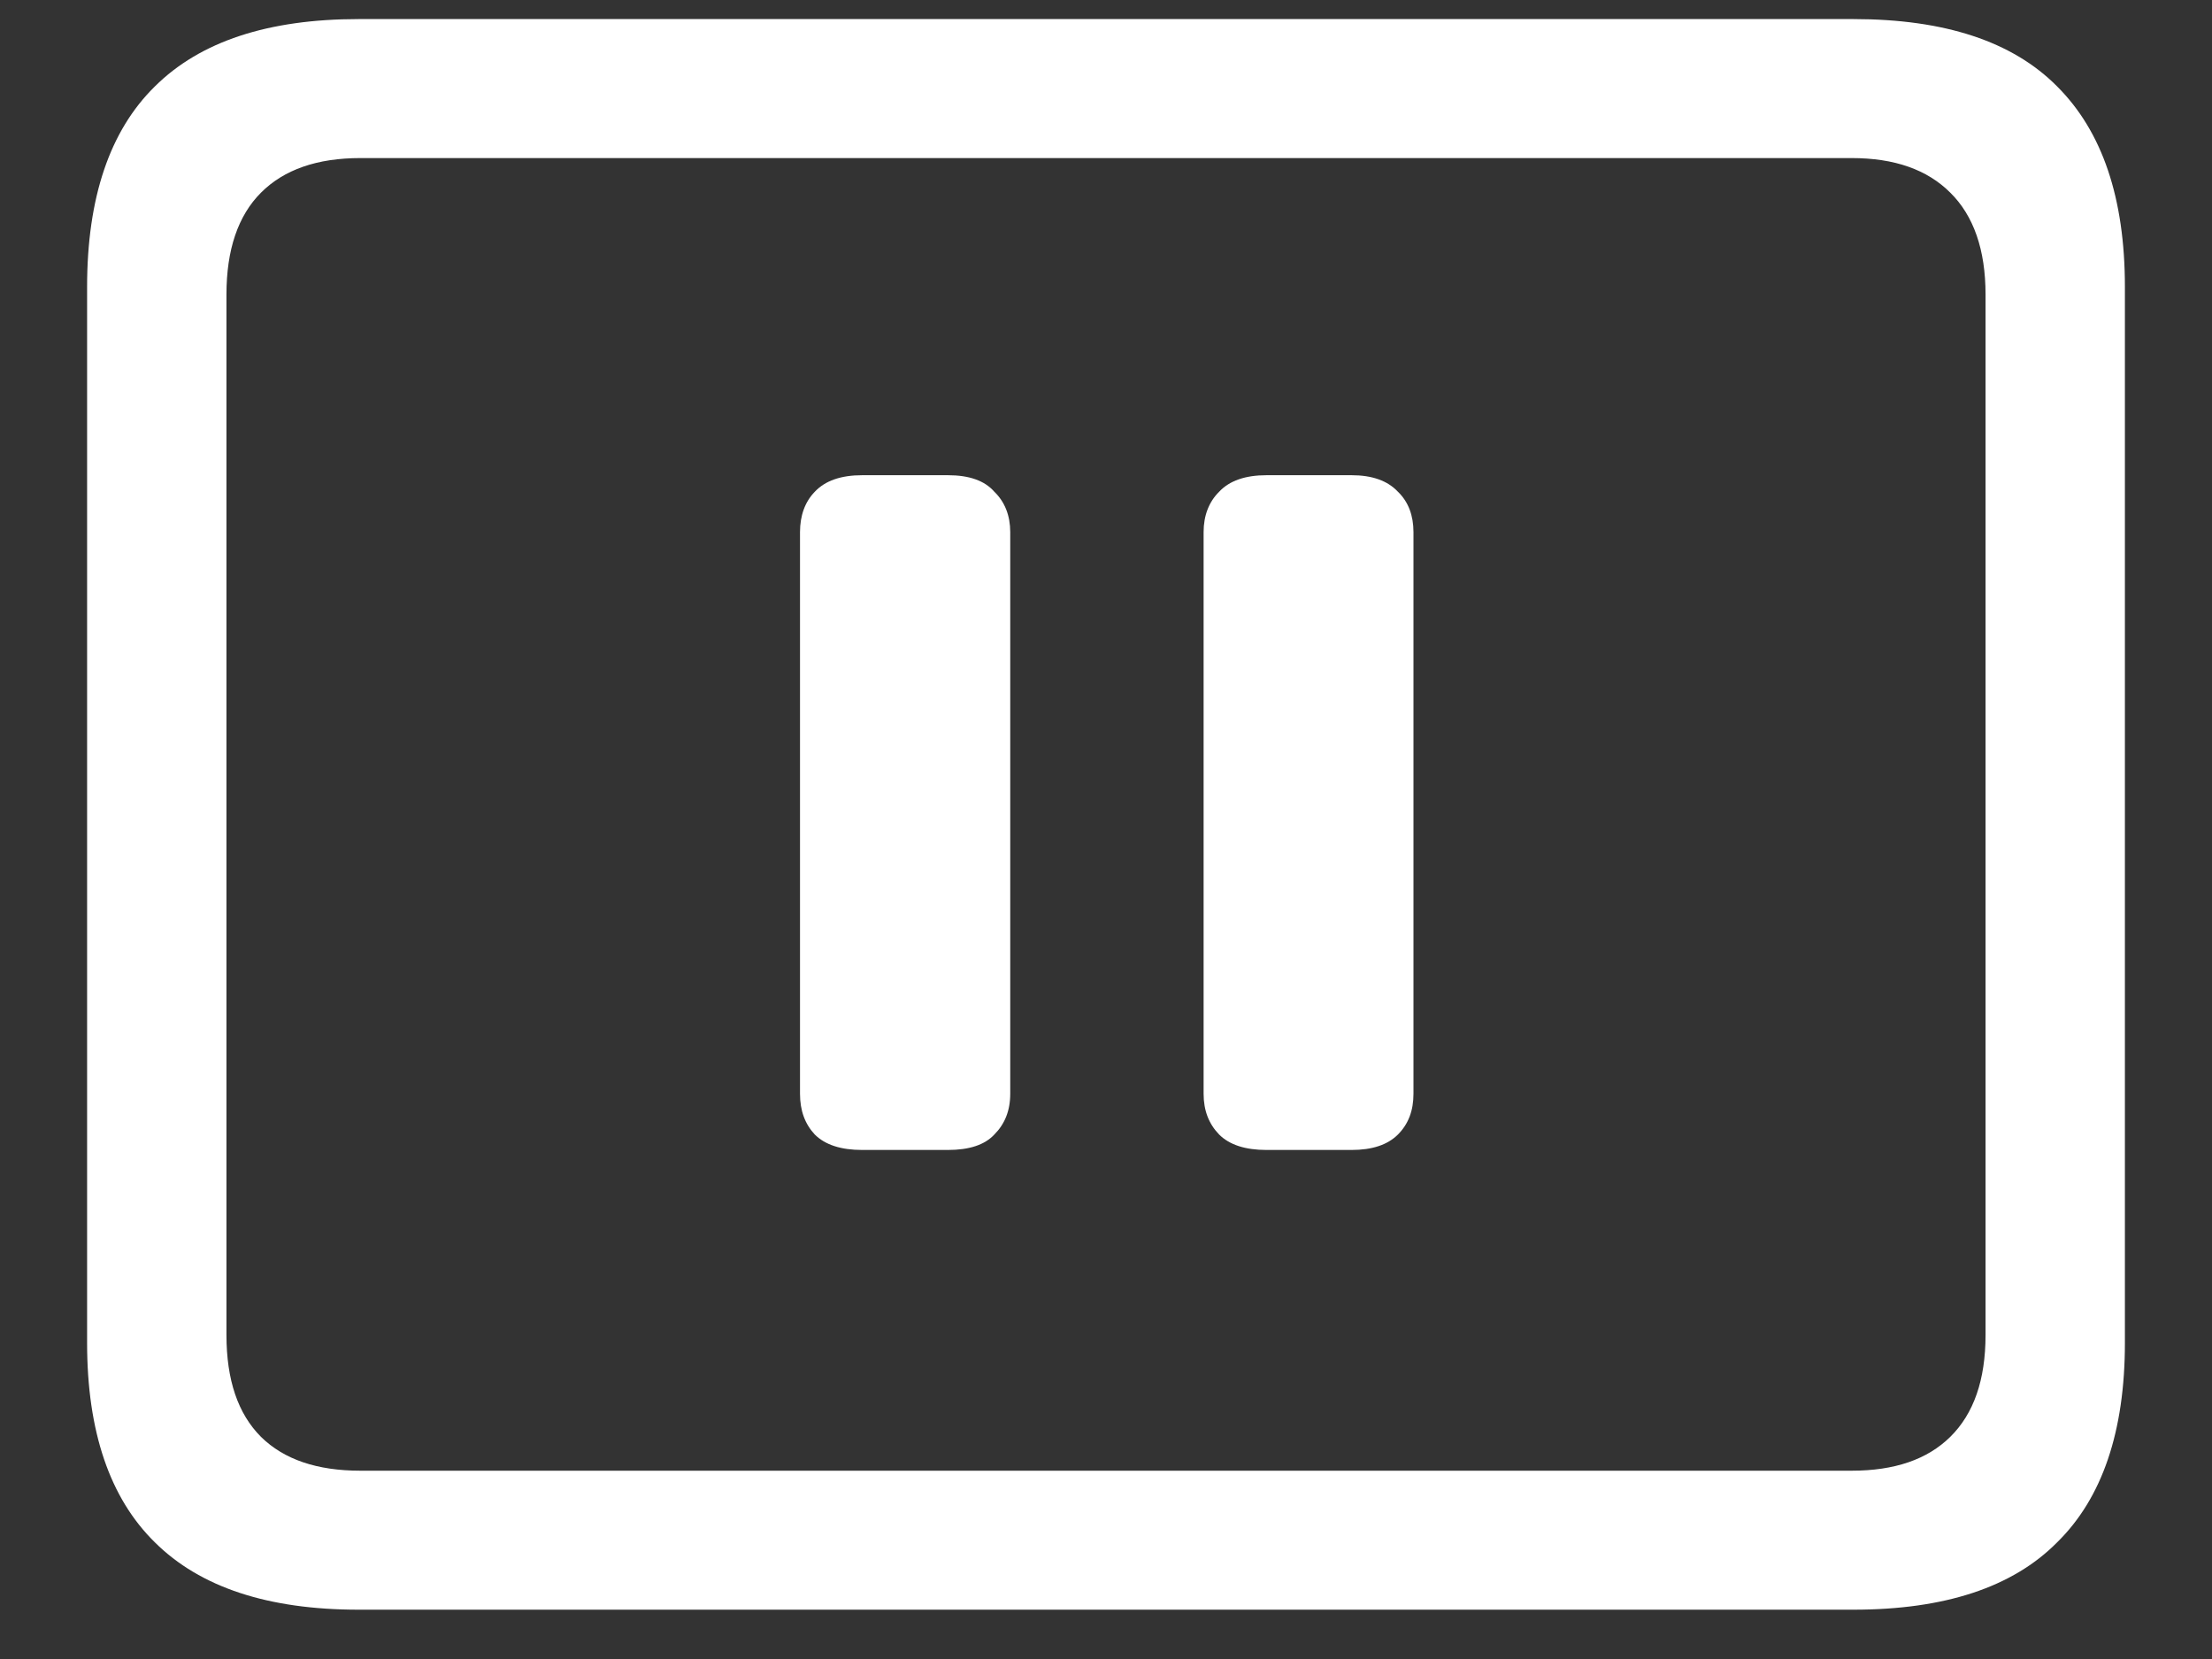 <?xml version="1.0" encoding="UTF-8"?>
<svg xmlns="http://www.w3.org/2000/svg" xmlns:xlink="http://www.w3.org/1999/xlink" width="24" height="18" viewBox="0 0 24 18" version="1.1">
<rect x="0" y="0" width="24" height="18" fill="#333333" stroke="none"/>
<g id="surface1">
<path style=" stroke:none;fill-rule:nonzero;fill:rgb(100%,100%,100%);fill-opacity:1;" d="M 3.891 17.465 L 20.109 17.465 C 21.098 17.465 21.836 17.223 22.32 16.734 C 22.809 16.254 23.055 15.531 23.055 14.57 L 23.055 3.113 C 23.055 2.148 22.809 1.426 22.32 0.938 C 21.836 0.449 21.098 0.207 20.109 0.207 L 3.891 0.207 C 2.91 0.207 2.172 0.449 1.68 0.938 C 1.191 1.418 0.945 2.145 0.945 3.113 L 0.945 14.57 C 0.945 15.531 1.191 16.254 1.68 16.734 C 2.172 17.223 2.91 17.465 3.891 17.465 Z M 3.91 15.957 C 3.441 15.957 3.082 15.836 2.832 15.59 C 2.582 15.34 2.457 14.973 2.457 14.484 L 2.457 3.195 C 2.457 2.711 2.582 2.34 2.832 2.09 C 3.082 1.84 3.441 1.715 3.91 1.715 L 20.09 1.715 C 20.555 1.715 20.91 1.84 21.16 2.09 C 21.414 2.34 21.543 2.711 21.543 3.195 L 21.543 14.484 C 21.543 14.973 21.414 15.34 21.16 15.59 C 20.91 15.836 20.555 15.957 20.09 15.957 Z M 9.355 12.477 L 10.285 12.477 C 10.516 12.477 10.684 12.422 10.789 12.309 C 10.902 12.195 10.961 12.051 10.961 11.867 L 10.961 5.773 C 10.961 5.594 10.902 5.445 10.789 5.336 C 10.684 5.215 10.516 5.156 10.285 5.156 L 9.355 5.156 C 9.125 5.156 8.953 5.215 8.84 5.336 C 8.734 5.445 8.68 5.594 8.68 5.773 L 8.68 11.867 C 8.68 12.051 8.734 12.195 8.84 12.309 C 8.953 12.422 9.125 12.477 9.355 12.477 Z M 13.742 12.477 L 14.664 12.477 C 14.887 12.477 15.055 12.422 15.168 12.309 C 15.281 12.195 15.336 12.051 15.336 11.867 L 15.336 5.773 C 15.336 5.594 15.281 5.445 15.168 5.336 C 15.055 5.215 14.887 5.156 14.664 5.156 L 13.742 5.156 C 13.512 5.156 13.34 5.215 13.227 5.336 C 13.117 5.445 13.059 5.594 13.059 5.773 L 13.059 11.867 C 13.059 12.051 13.117 12.195 13.227 12.309 C 13.34 12.422 13.512 12.477 13.742 12.477 Z M 13.742 12.477 "/>
</g>
</svg>
